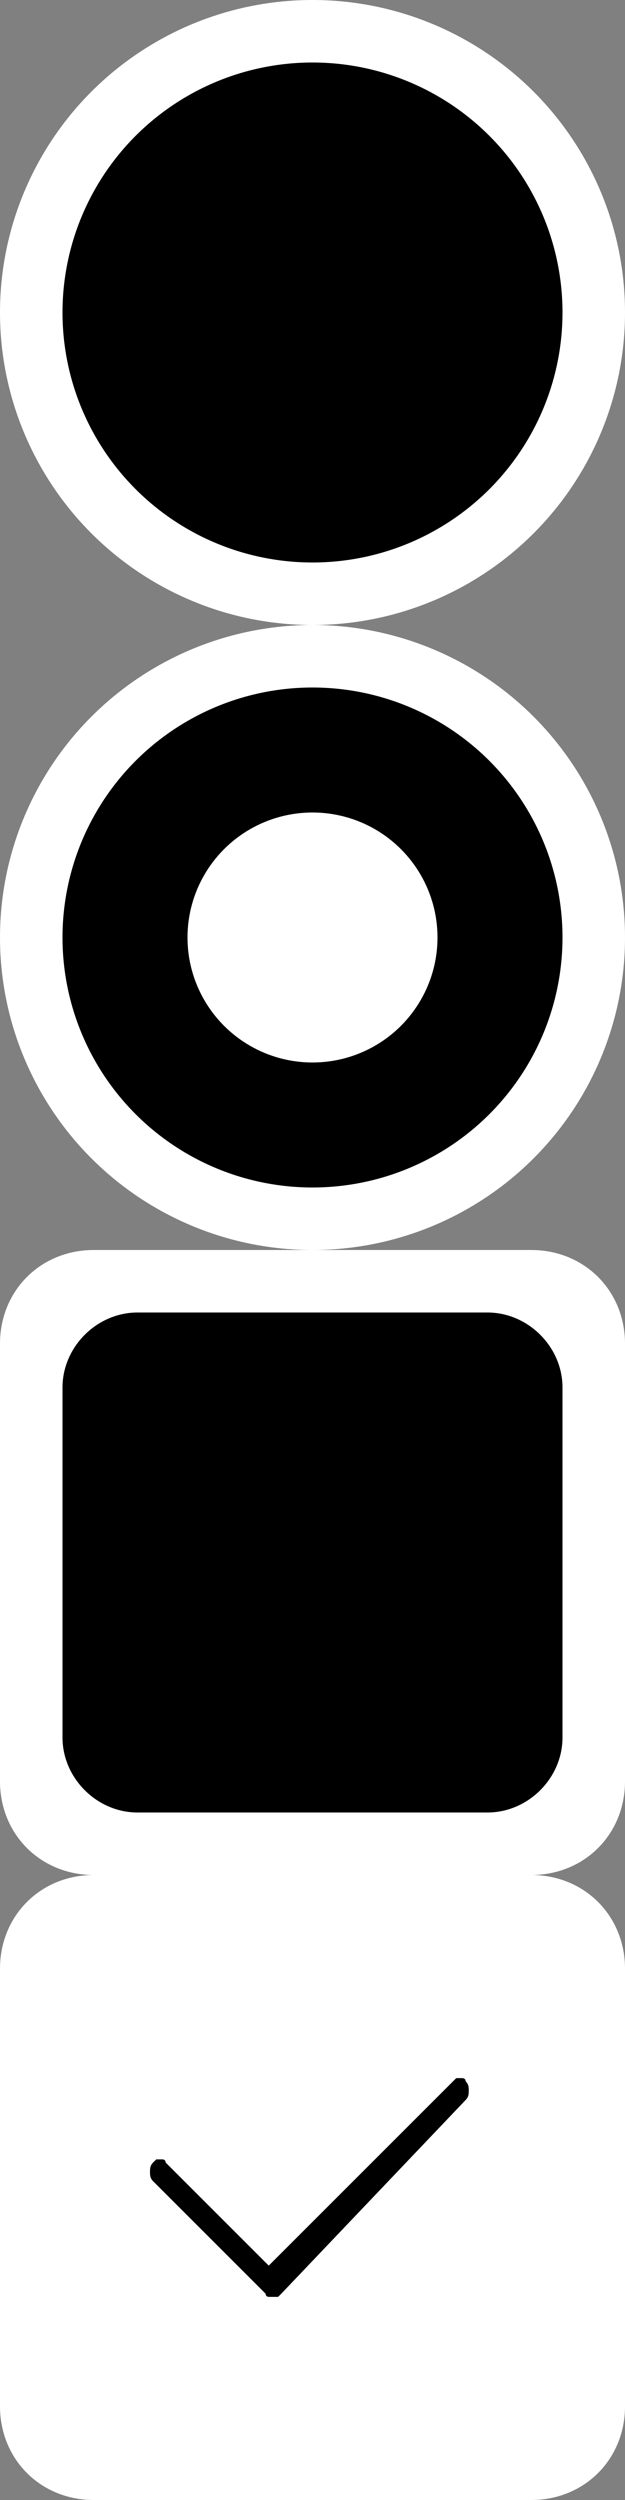 <?xml version="1.0" encoding="utf-8"?>
<!-- Generator: Adobe Illustrator 21.1.0, SVG Export Plug-In . SVG Version: 6.00 Build 0)  -->
<svg version="1.1" id="Layer_1" xmlns="http://www.w3.org/2000/svg" xmlns:xlink="http://www.w3.org/1999/xlink" x="0px" y="0px"
	 viewBox="0 0 20 80" style="enable-background:new 0 0 20 80;" xml:space="preserve">
<rect x="0" y="0" width="20" height="80" fill="#808080" stroke="none"/>
<style type="text/css">
	.st0{fill:#FFFFFF;}
	.st1{fill:#000000;}
</style>
<circle class="st0" cx="10" cy="10" r="10"/>
<circle class="st1" cx="10" cy="10" r="8"/>
<circle class="st0" cx="10" cy="30" r="10"/>
<circle class="st1" cx="10" cy="30" r="8"/>
<circle class="st0" cx="10" cy="30" r="4"/>
<path class="st0" d="M17,60H3c-1.7,0-3-1.3-3-3V43c0-1.7,1.3-3,3-3h14c1.7,0,3,1.3,3,3v14C20,58.7,18.7,60,17,60z"/>
<path class="st1" d="M15.6,58H4.4C3.1,58,2,56.9,2,55.6V44.4C2,43.1,3.1,42,4.4,42h11.2c1.3,0,2.4,1.1,2.4,2.4v11.2
	C18,56.9,16.9,58,15.6,58z"/>
<path class="st0" d="M17,80H3c-1.7,0-3-1.3-3-3V63c0-1.7,1.3-3,3-3h14c1.7,0,3,1.3,3,3v14C20,78.7,18.7,80,17,80z"/>
<g>
	<path class="st1" d="M8.7,73.5c0,0-0.1,0-0.1,0s-0.1,0-0.1-0.1l-3.6-3.6c-0.1-0.1-0.1-0.2-0.1-0.3s0-0.2,0.1-0.3
		c0,0,0.1-0.1,0.1-0.1s0.1,0,0.1,0s0.1,0,0.1,0s0.1,0,0.1,0.1l3.3,3.3l5.9-5.9c0,0,0.1-0.1,0.1-0.1s0.1,0,0.1,0s0.1,0,0.1,0
		s0.1,0,0.1,0.1c0.1,0.1,0.1,0.2,0.1,0.3s0,0.2-0.1,0.3L9,73.4c0,0-0.1,0.1-0.1,0.1S8.7,73.5,8.7,73.5z"/>
</g>
</svg>
